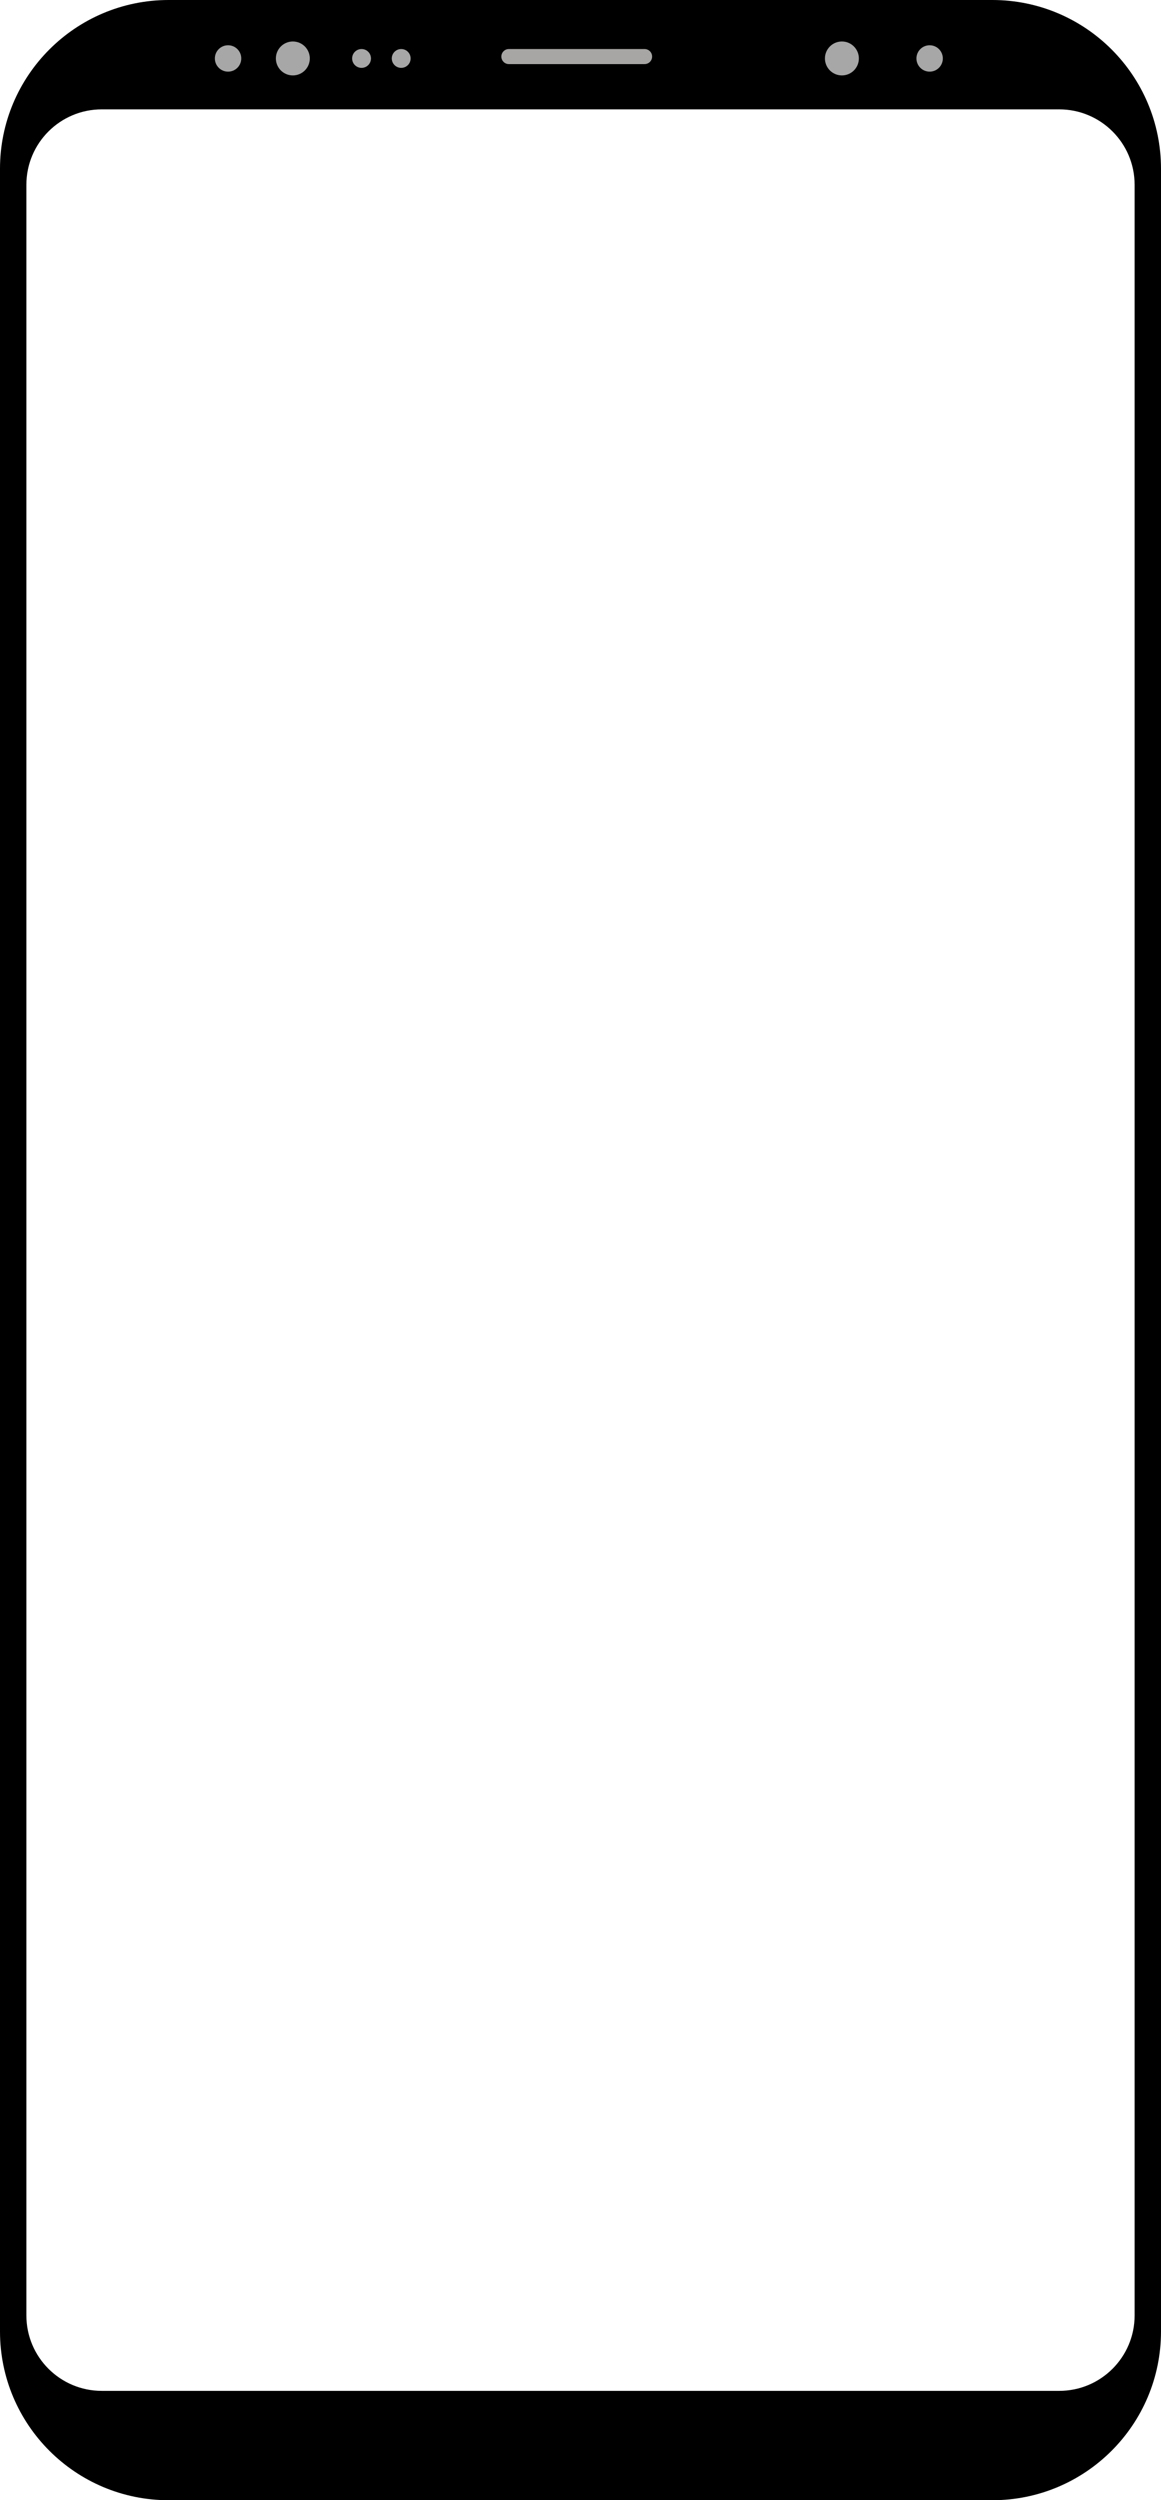 <svg width="308" height="663" viewBox="0 0 308 663" fill="none" xmlns="http://www.w3.org/2000/svg">
<g clip-path="url(#clip0_1_2)">
<path fill-rule="evenodd" clip-rule="evenodd" d="M44.757 0C20.038 0 0 20.038 0 44.757V618.243C0 642.962 20.038 663 44.757 663H263.243C287.962 663 308 642.962 308 618.243V44.757C308 20.038 287.962 0 263.243 0H44.757ZM27 29C15.954 29 7 37.954 7 49V614C7 625.046 15.954 634 27 634H281C292.046 634 301 625.046 301 614V49C301 37.954 292.046 29 281 29H27Z" fill="black"/>
<path fill-rule="evenodd" clip-rule="evenodd" d="M60.502 19C62.437 19 64.005 17.433 64.005 15.5C64.005 13.567 62.437 12 60.502 12C58.568 12 57 13.567 57 15.5C57 17.433 58.568 19 60.502 19Z" fill="#A7A7A7"/>
<path fill-rule="evenodd" clip-rule="evenodd" d="M77.688 20C80.175 20 82.191 17.985 82.191 15.5C82.191 13.015 80.175 11 77.688 11C75.201 11 73.185 13.015 73.185 15.5C73.185 17.985 75.201 20 77.688 20Z" fill="#A7A7A7"/>
<path fill-rule="evenodd" clip-rule="evenodd" d="M95.916 18C97.298 18 98.417 16.881 98.417 15.5C98.417 14.119 97.298 13 95.916 13C94.535 13 93.415 14.119 93.415 15.5C93.415 16.881 94.535 18 95.916 18Z" fill="#A7A7A7"/>
<path fill-rule="evenodd" clip-rule="evenodd" d="M106.436 18C107.817 18 108.937 16.881 108.937 15.5C108.937 14.119 107.817 13 106.436 13C105.054 13 103.935 14.119 103.935 15.5C103.935 16.881 105.054 18 106.436 18Z" fill="#A7A7A7"/>
<path fill-rule="evenodd" clip-rule="evenodd" d="M223.347 20C225.834 20 227.85 17.985 227.85 15.5C227.85 13.015 225.834 11 223.347 11C220.86 11 218.844 13.015 218.844 15.5C218.844 17.985 220.86 20 223.347 20Z" fill="#A7A7A7"/>
<path fill-rule="evenodd" clip-rule="evenodd" d="M246.623 19C248.557 19 250.125 17.433 250.125 15.5C250.125 13.567 248.557 12 246.623 12C244.688 12 243.12 13.567 243.12 15.5C243.12 17.433 244.688 19 246.623 19Z" fill="#A7A7A7"/>
<path d="M171 13H135C133.895 13 133 13.895 133 15C133 16.105 133.895 17 135 17H171C172.105 17 173 16.105 173 15C173 13.895 172.105 13 171 13Z" fill="#A7A6A5"/>
</g>
<defs>
<clipPath id="clip0_1_2">
<rect width="308" height="663" fill="white"/>
</clipPath>
</defs>
</svg>
